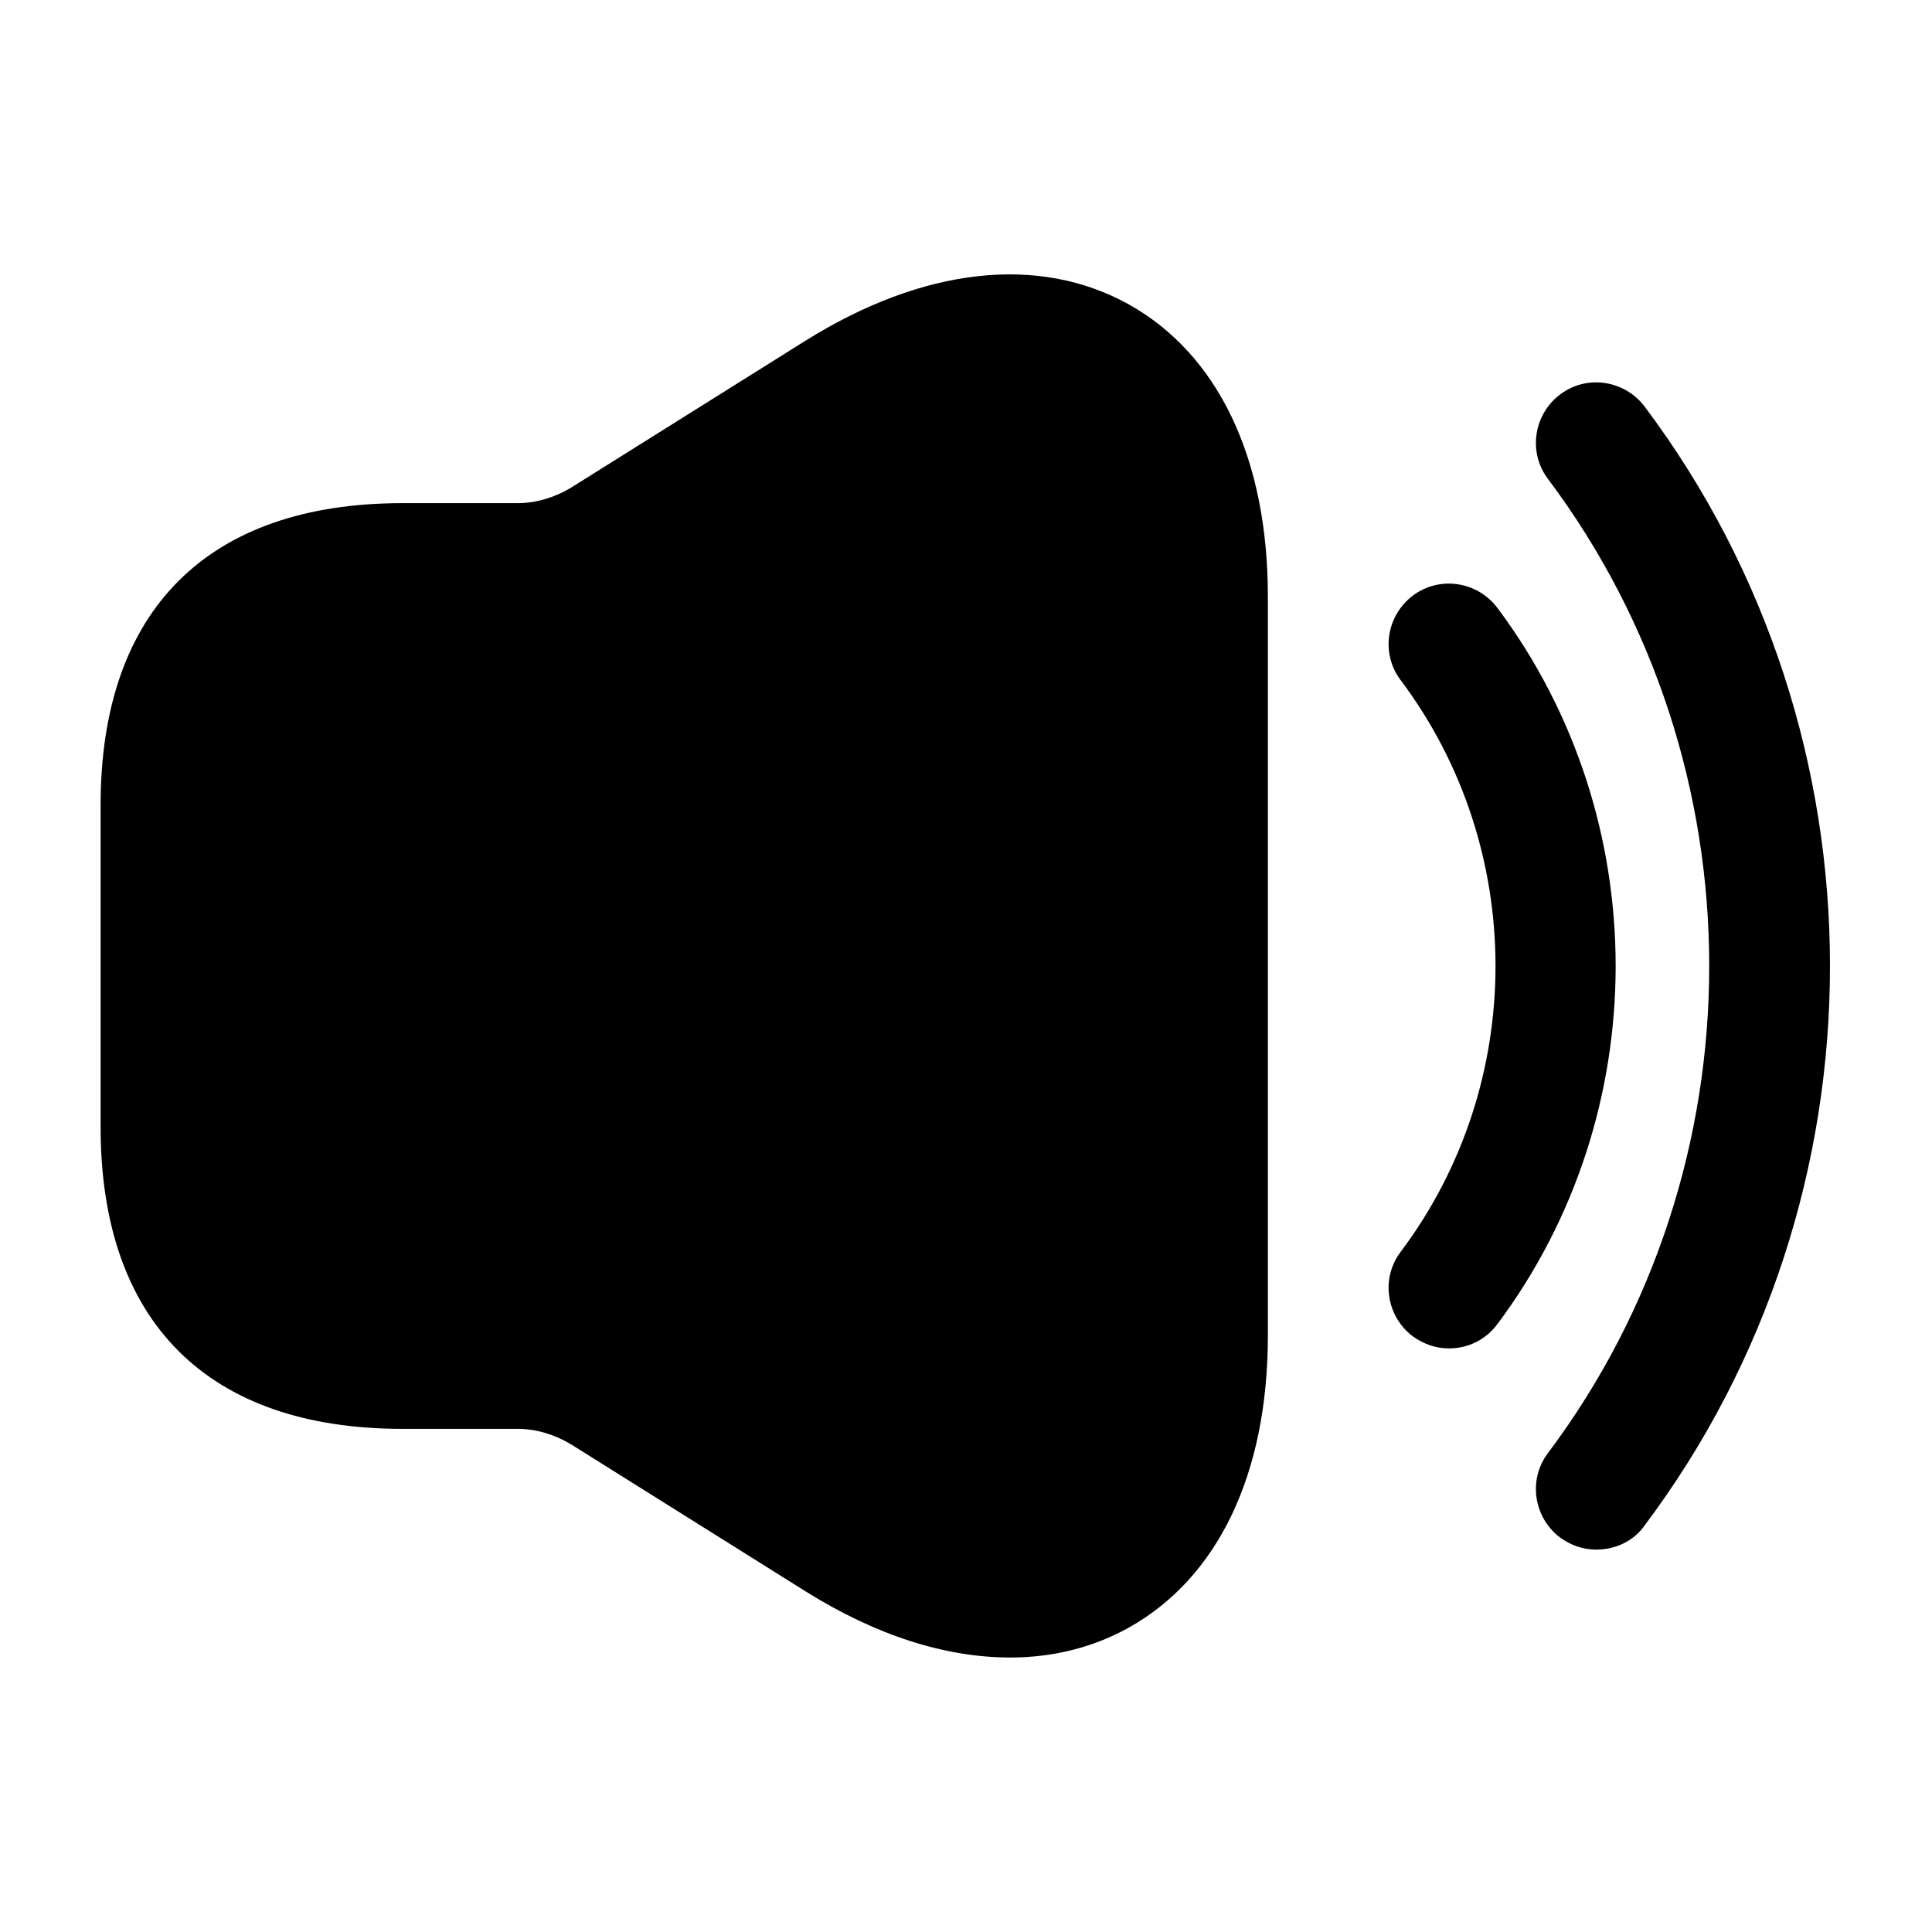 <svg viewBox="0 0 28 28" fill="none" xmlns="http://www.w3.org/2000/svg">
<path d="M21 19.542C20.813 19.542 20.638 19.483 20.475 19.367C20.09 19.075 20.008 18.527 20.3 18.142C22.132 15.703 22.132 12.297 20.3 9.858C20.008 9.473 20.09 8.925 20.475 8.633C20.86 8.342 21.408 8.423 21.7 8.808C23.987 11.865 23.987 16.135 21.7 19.192C21.525 19.425 21.268 19.542 21 19.542Z" fill="currentColor"/>
<path d="M23.135 22.458C22.948 22.458 22.773 22.4 22.61 22.283C22.225 21.992 22.143 21.443 22.435 21.058C25.55 16.905 25.55 11.095 22.435 6.942C22.143 6.557 22.225 6.008 22.61 5.717C22.995 5.425 23.543 5.507 23.835 5.892C27.417 10.663 27.417 17.337 23.835 22.108C23.672 22.342 23.403 22.458 23.135 22.458Z" fill="currentColor"/>
<path d="M16.357 4.41C15.05 3.687 13.382 3.873 11.678 4.935L8.272 7.07C8.038 7.21 7.77 7.292 7.502 7.292H6.417H5.833C3.01 7.292 1.458 8.843 1.458 11.667V16.333C1.458 19.157 3.01 20.708 5.833 20.708H6.417H7.502C7.77 20.708 8.038 20.79 8.272 20.93L11.678 23.065C12.705 23.707 13.708 24.022 14.642 24.022C15.248 24.022 15.832 23.882 16.357 23.59C17.652 22.867 18.375 21.362 18.375 19.355V8.645C18.375 6.638 17.652 5.133 16.357 4.41Z" fill="currentColor"/>
</svg>
